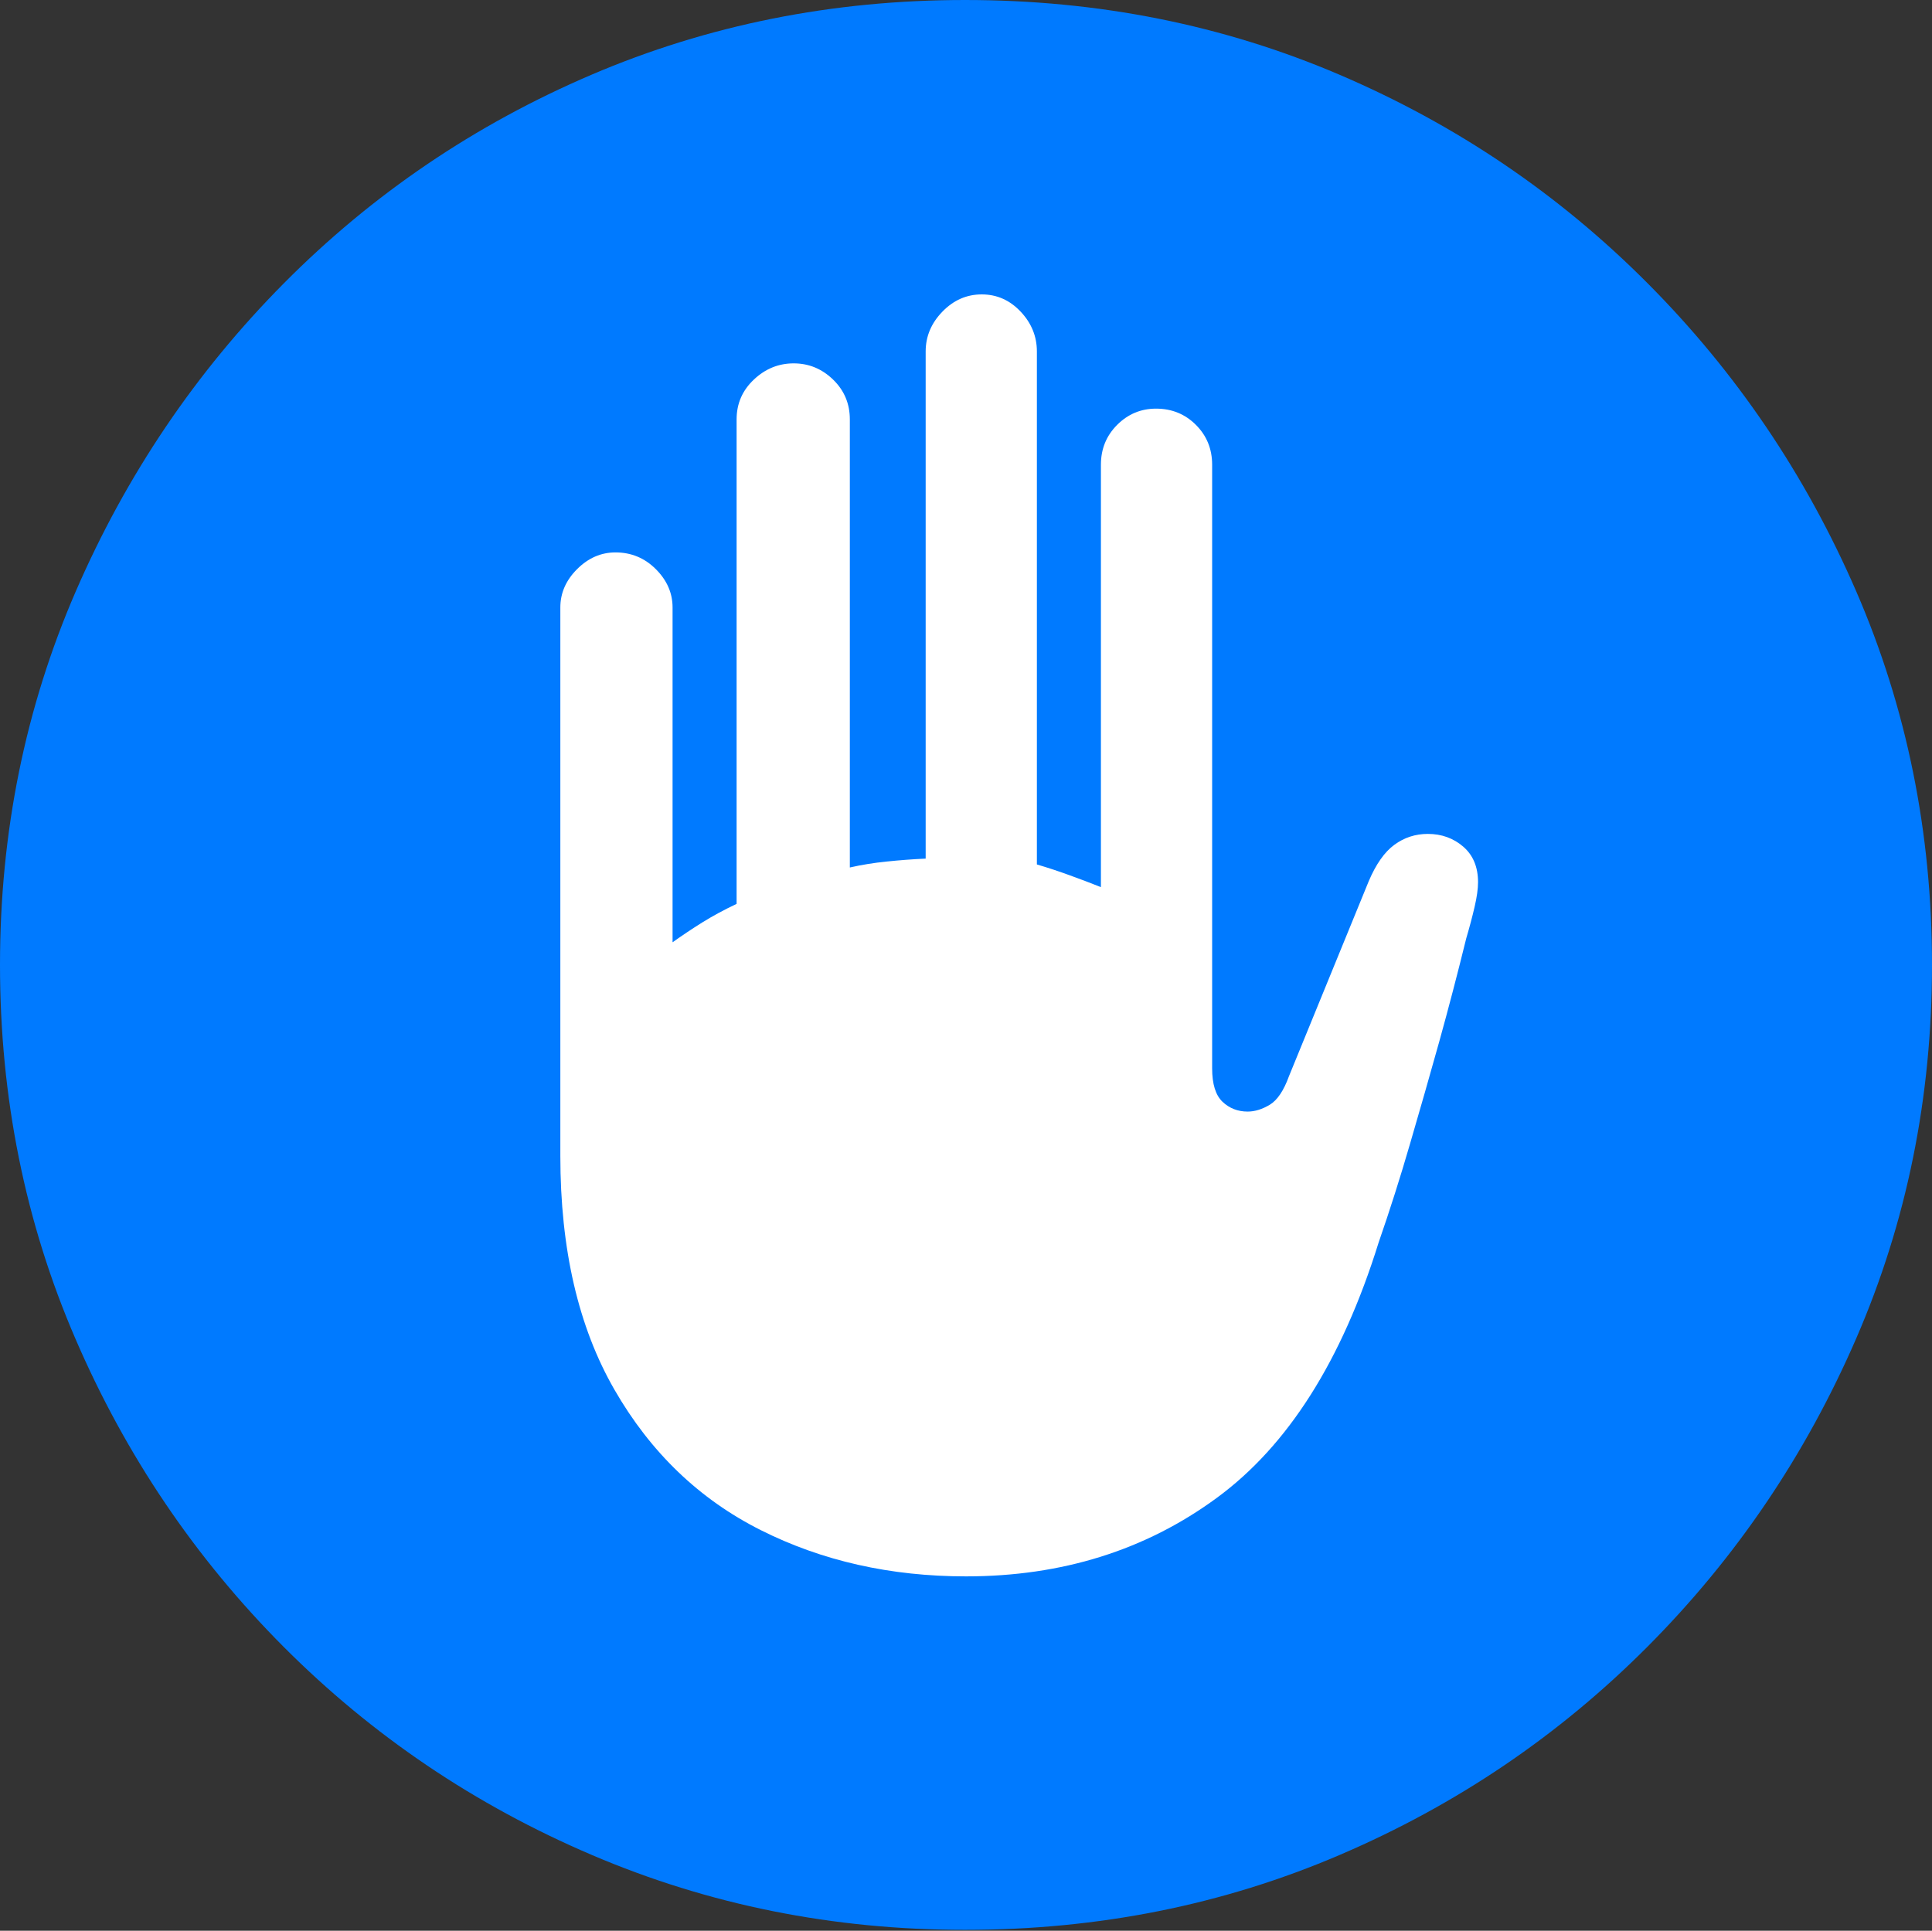 <?xml version="1.0" encoding="UTF-8"?>
<!--Generator: Apple Native CoreSVG 175-->
<!DOCTYPE svg
PUBLIC "-//W3C//DTD SVG 1.1//EN"
       "http://www.w3.org/Graphics/SVG/1.1/DTD/svg11.dtd">
<svg version="1.1" xmlns="http://www.w3.org/2000/svg" xmlns:xlink="http://www.w3.org/1999/xlink" width="19.16" height="19.15">
 <rect width="100%" height="100%" fill="#333333" stroke="none"/>
 <g>
  <rect height="19.15" opacity="0" width="19.16" x="0" y="0"/>
  <path d="M9.57 19.141Q11.553 19.141 13.286 18.398Q15.02 17.656 16.338 16.333Q17.656 15.01 18.408 13.276Q19.16 11.543 19.16 9.57Q19.16 7.598 18.408 5.864Q17.656 4.131 16.338 2.808Q15.02 1.484 13.286 0.742Q11.553 0 9.57 0Q7.598 0 5.864 0.742Q4.131 1.484 2.817 2.808Q1.504 4.131 0.752 5.864Q0 7.598 0 9.57Q0 11.543 0.747 13.276Q1.494 15.01 2.812 16.333Q4.131 17.656 5.869 18.398Q7.607 19.141 9.57 19.141Z" fill="#007aff"/>
  <path d="M5.557 11.465L5.557 6.025Q5.557 5.811 5.723 5.645Q5.889 5.479 6.104 5.479Q6.338 5.479 6.504 5.645Q6.67 5.811 6.67 6.025L6.67 9.346Q6.807 9.248 6.963 9.15Q7.119 9.053 7.305 8.965L7.305 4.16Q7.305 3.926 7.476 3.765Q7.646 3.604 7.871 3.604Q8.096 3.604 8.262 3.765Q8.428 3.926 8.428 4.16L8.428 8.604Q8.604 8.564 8.794 8.545Q8.984 8.525 9.18 8.516L9.18 3.486Q9.18 3.262 9.346 3.091Q9.512 2.92 9.736 2.92Q9.961 2.92 10.122 3.091Q10.283 3.262 10.283 3.486L10.283 8.574Q10.449 8.623 10.61 8.682Q10.771 8.74 10.918 8.799L10.918 4.609Q10.918 4.375 11.079 4.214Q11.24 4.053 11.465 4.053Q11.699 4.053 11.86 4.214Q12.021 4.375 12.021 4.609L12.021 10.596Q12.021 10.83 12.124 10.928Q12.227 11.025 12.373 11.025Q12.48 11.025 12.593 10.957Q12.705 10.889 12.783 10.674L13.574 8.74Q13.682 8.486 13.828 8.379Q13.975 8.271 14.16 8.271Q14.365 8.271 14.512 8.398Q14.658 8.525 14.658 8.75Q14.658 8.848 14.624 8.994Q14.59 9.141 14.541 9.307Q14.414 9.824 14.273 10.332Q14.131 10.84 13.984 11.343Q13.838 11.846 13.672 12.324Q13.125 14.082 12.065 14.858Q11.006 15.635 9.58 15.635Q8.457 15.635 7.544 15.176Q6.631 14.717 6.094 13.784Q5.557 12.852 5.557 11.465Z" fill="#ffffff"/>
 </g>
</svg>
